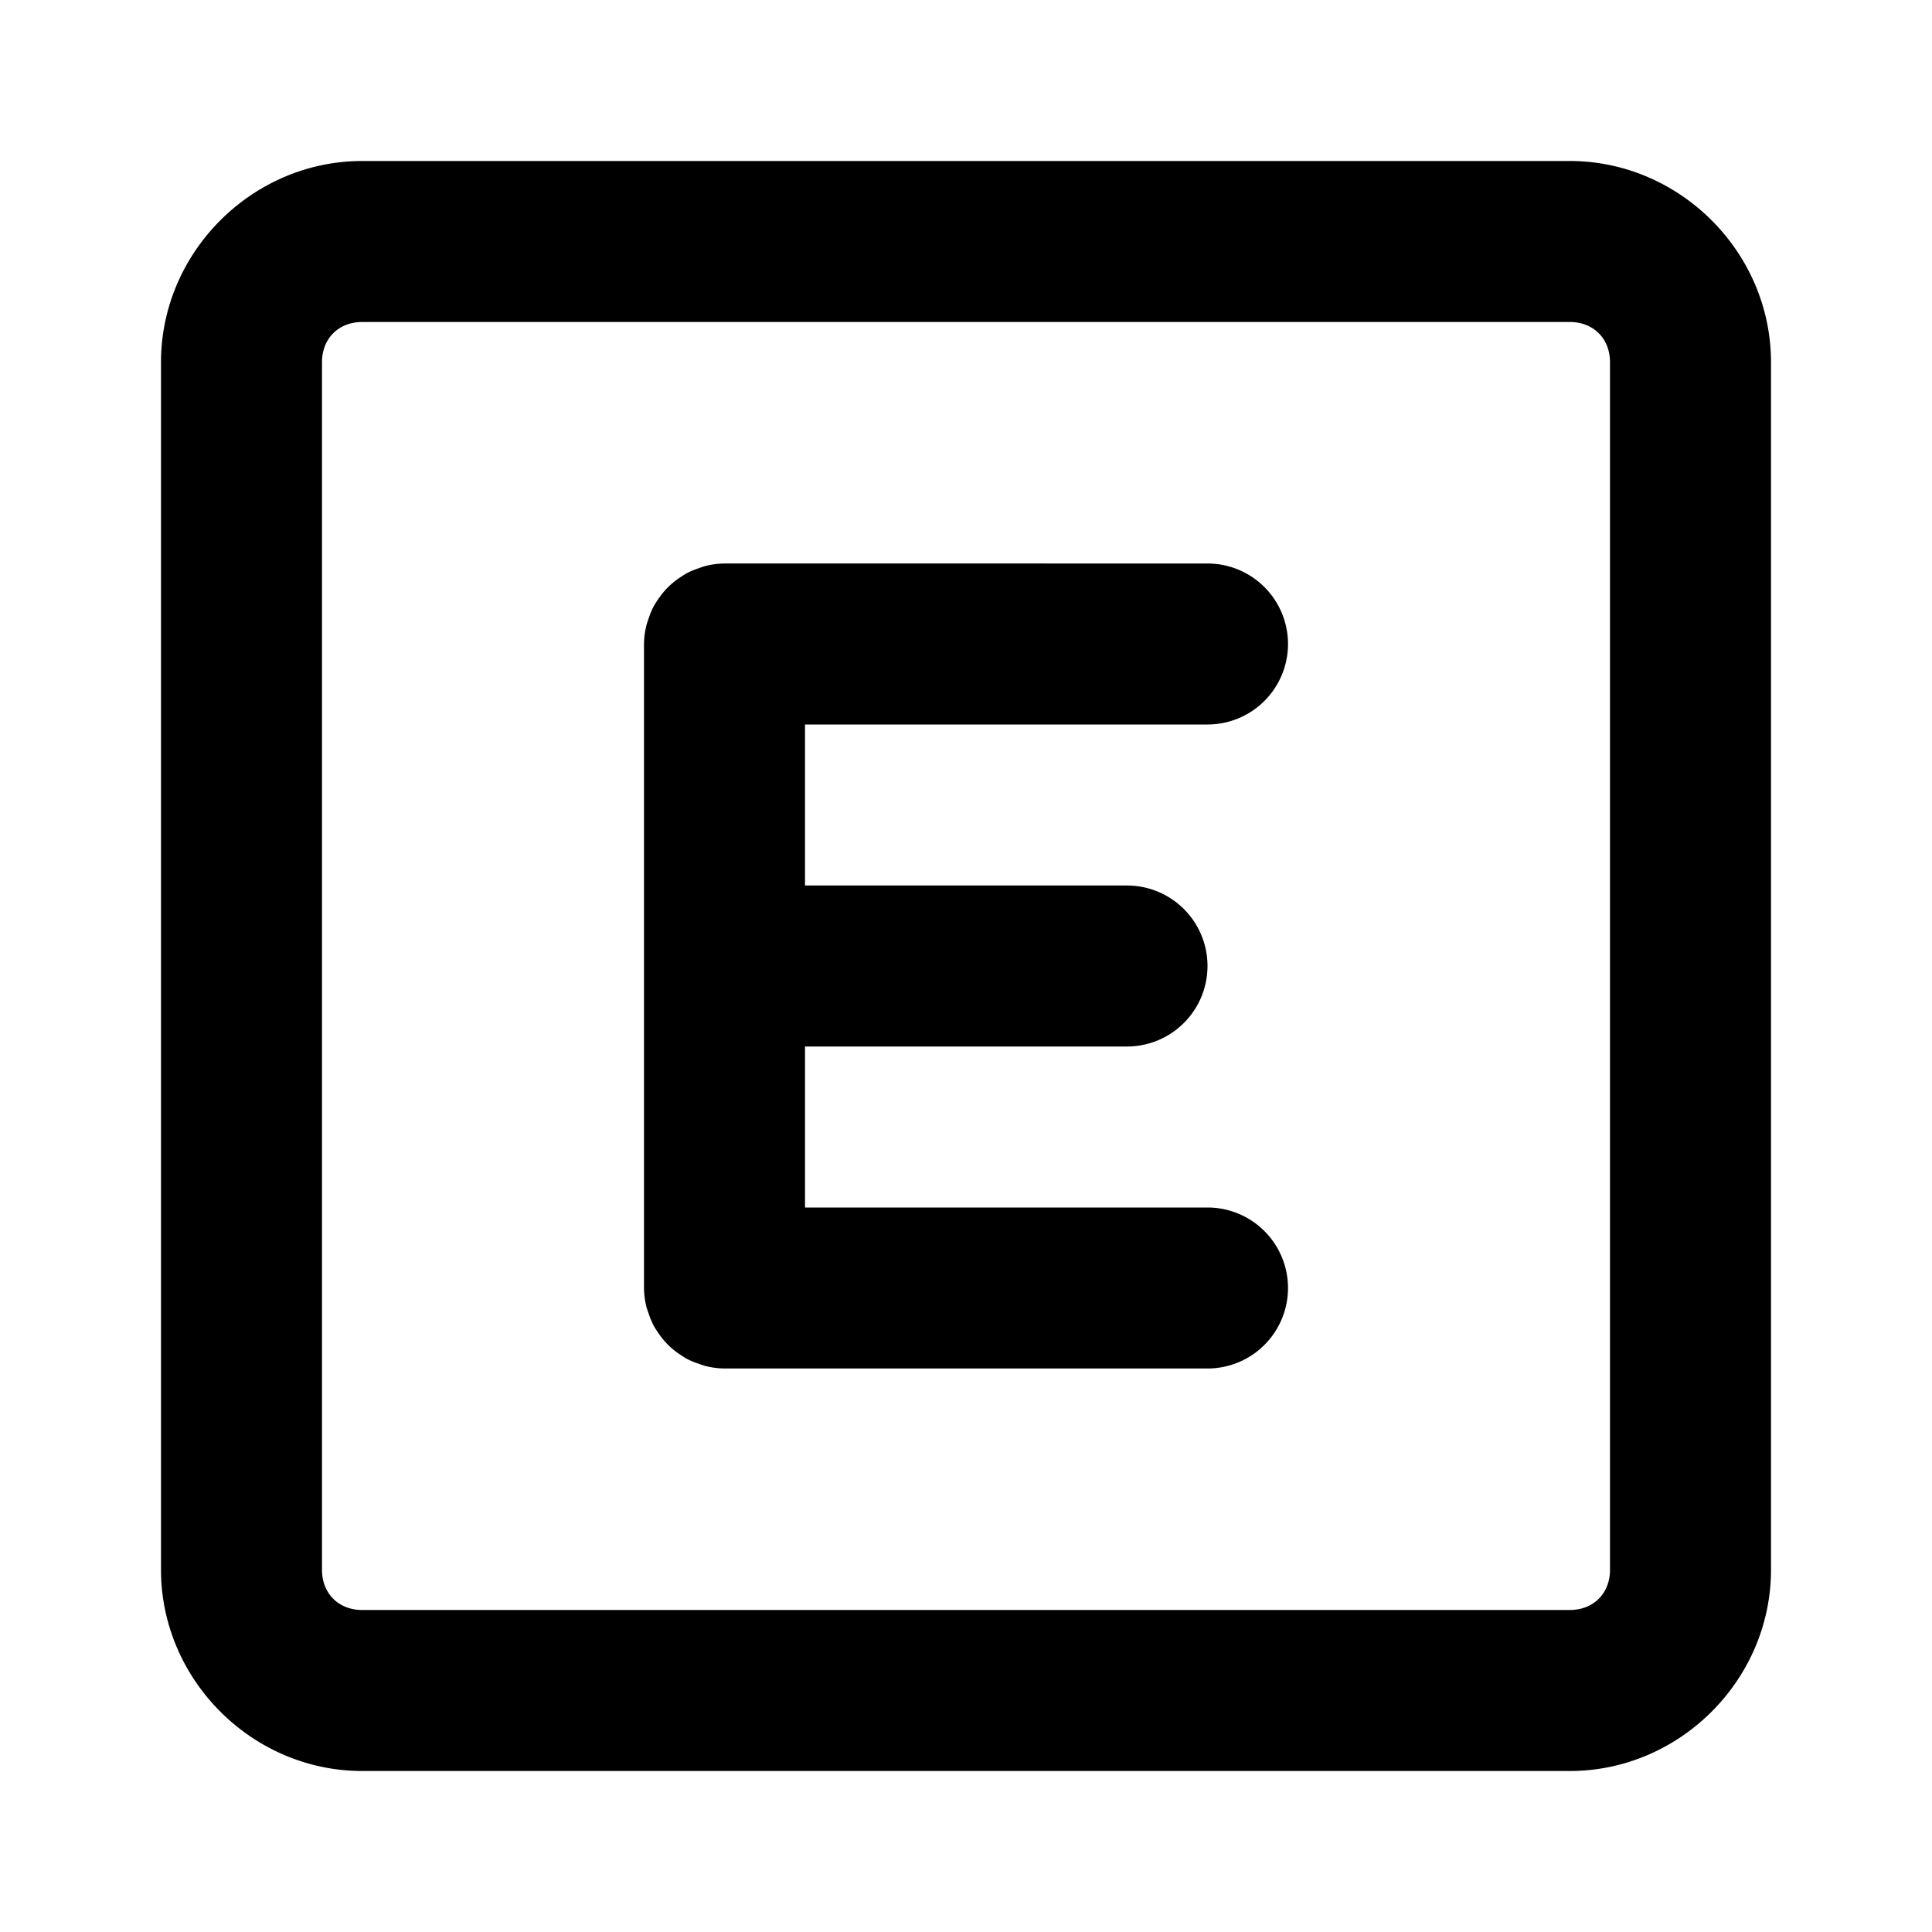 <svg xmlns="http://www.w3.org/2000/svg" width="48" height="48" viewBox="0 0 48 48"><path d="M9 4C6.265 4 4 6.265 4 9v30c0 2.735 2.265 5 5 5h30c2.735 0 5-2.265 5-5V9c0-2.735-2.265-5-5-5zm0 4h30c.589 0 1 .411 1 1v30c0 .589-.411 1-1 1H9c-.589 0-1-.411-1-1V9c0-.589.411-1 1-1zm9 6a2 2 0 0 0-.482.064 2 2 0 0 0-.15.051 2 2 0 0 0-.307.127 2 2 0 0 0-.155.098 2 2 0 0 0-.244.187 2 2 0 0 0-.135.135 2 2 0 0 0-.187.244 2 2 0 0 0-.098.155 2 2 0 0 0-.127.306 2 2 0 0 0-.05.15A2 2 0 0 0 16 16v16a2 2 0 0 0 .064.482 2 2 0 0 0 .051.15 2 2 0 0 0 .127.307 2 2 0 0 0 .098.155 2 2 0 0 0 .187.244 2 2 0 0 0 .135.135 2 2 0 0 0 .244.187 2 2 0 0 0 .155.098 2 2 0 0 0 .306.127 2 2 0 0 0 .15.05A2 2 0 0 0 18 34h12a2 2 0 0 0 2-2 2 2 0 0 0-2-2H20v-4h8a2 2 0 0 0 2-2 2 2 0 0 0-2-2h-8v-4h10a2 2 0 0 0 2-2 2 2 0 0 0-2-2z"/></svg>